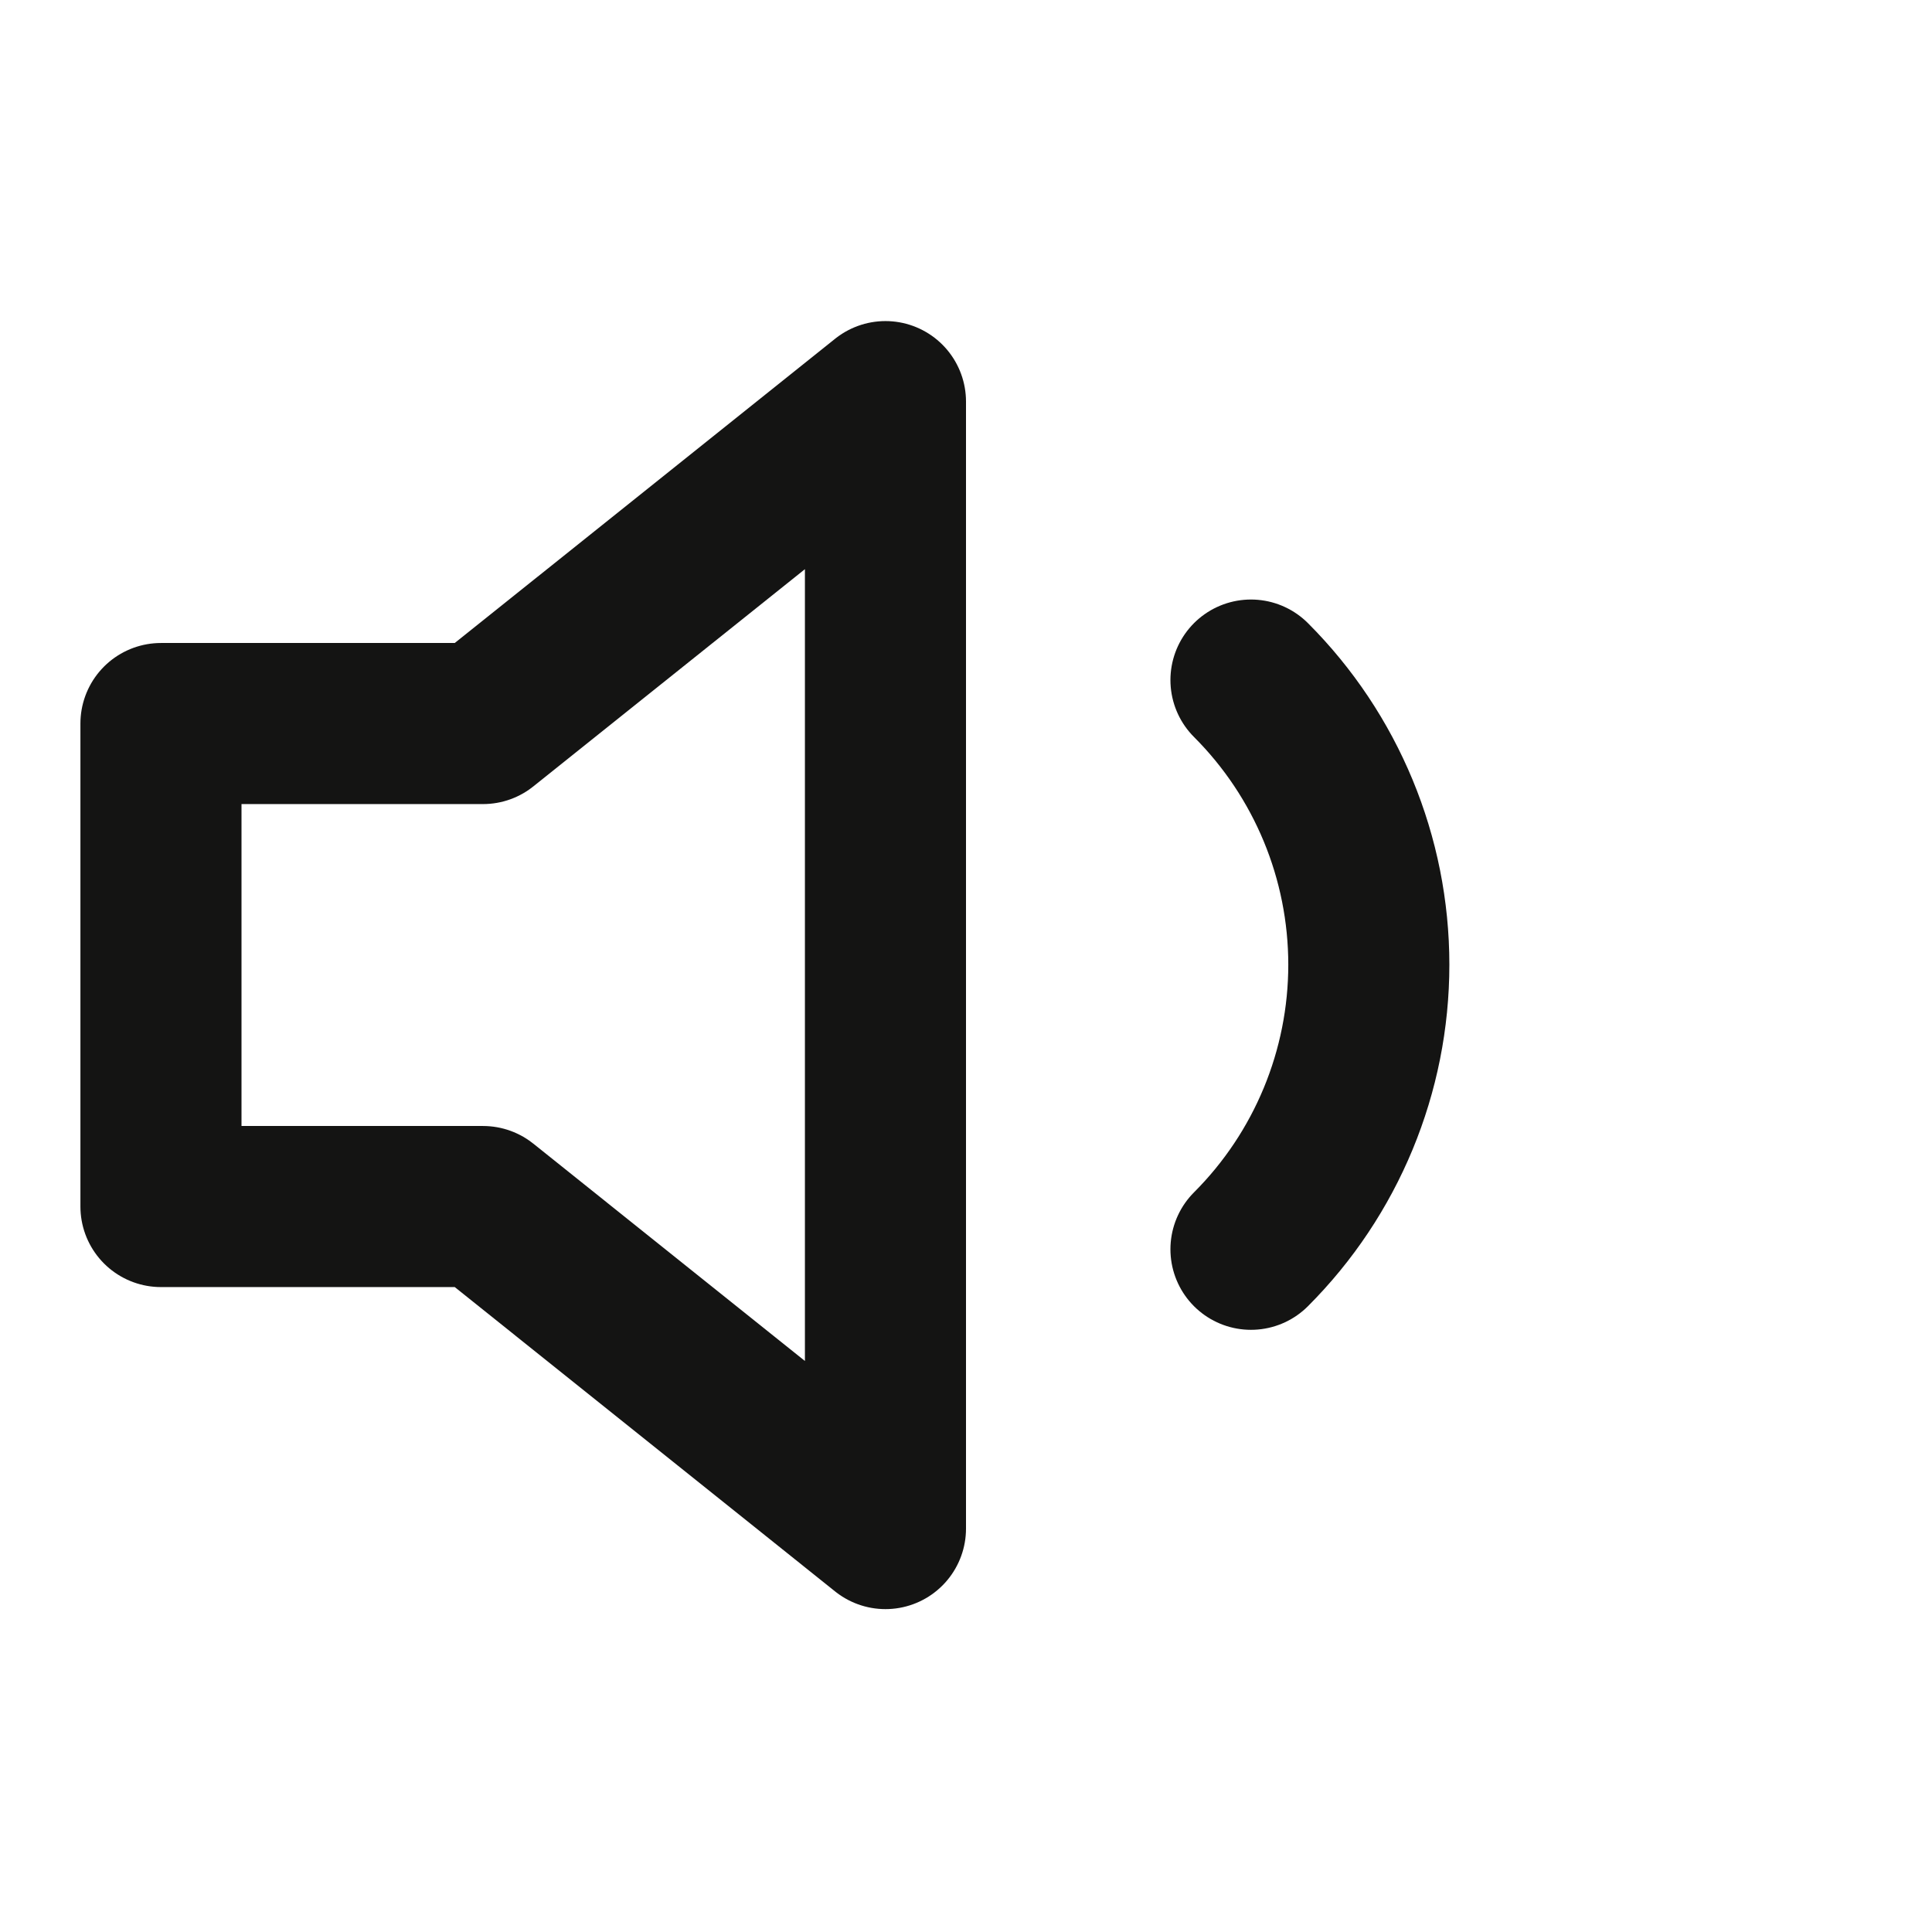 <svg width="16" height="16" viewBox="0 0 16 16" fill="none" xmlns="http://www.w3.org/2000/svg">
<path d="M7.333 3.326L4 5.992H1.333V9.992H4L7.333 12.659V3.326Z" stroke="#141413" stroke-width="1.334" stroke-linecap="round" stroke-linejoin="round"/>
<path d="M10.36 5.632C10.985 6.257 11.336 7.105 11.336 7.989C11.336 8.873 10.985 9.721 10.36 10.346" stroke="#141413" stroke-width="1.334" stroke-linecap="round" stroke-linejoin="round"/>
</svg>

